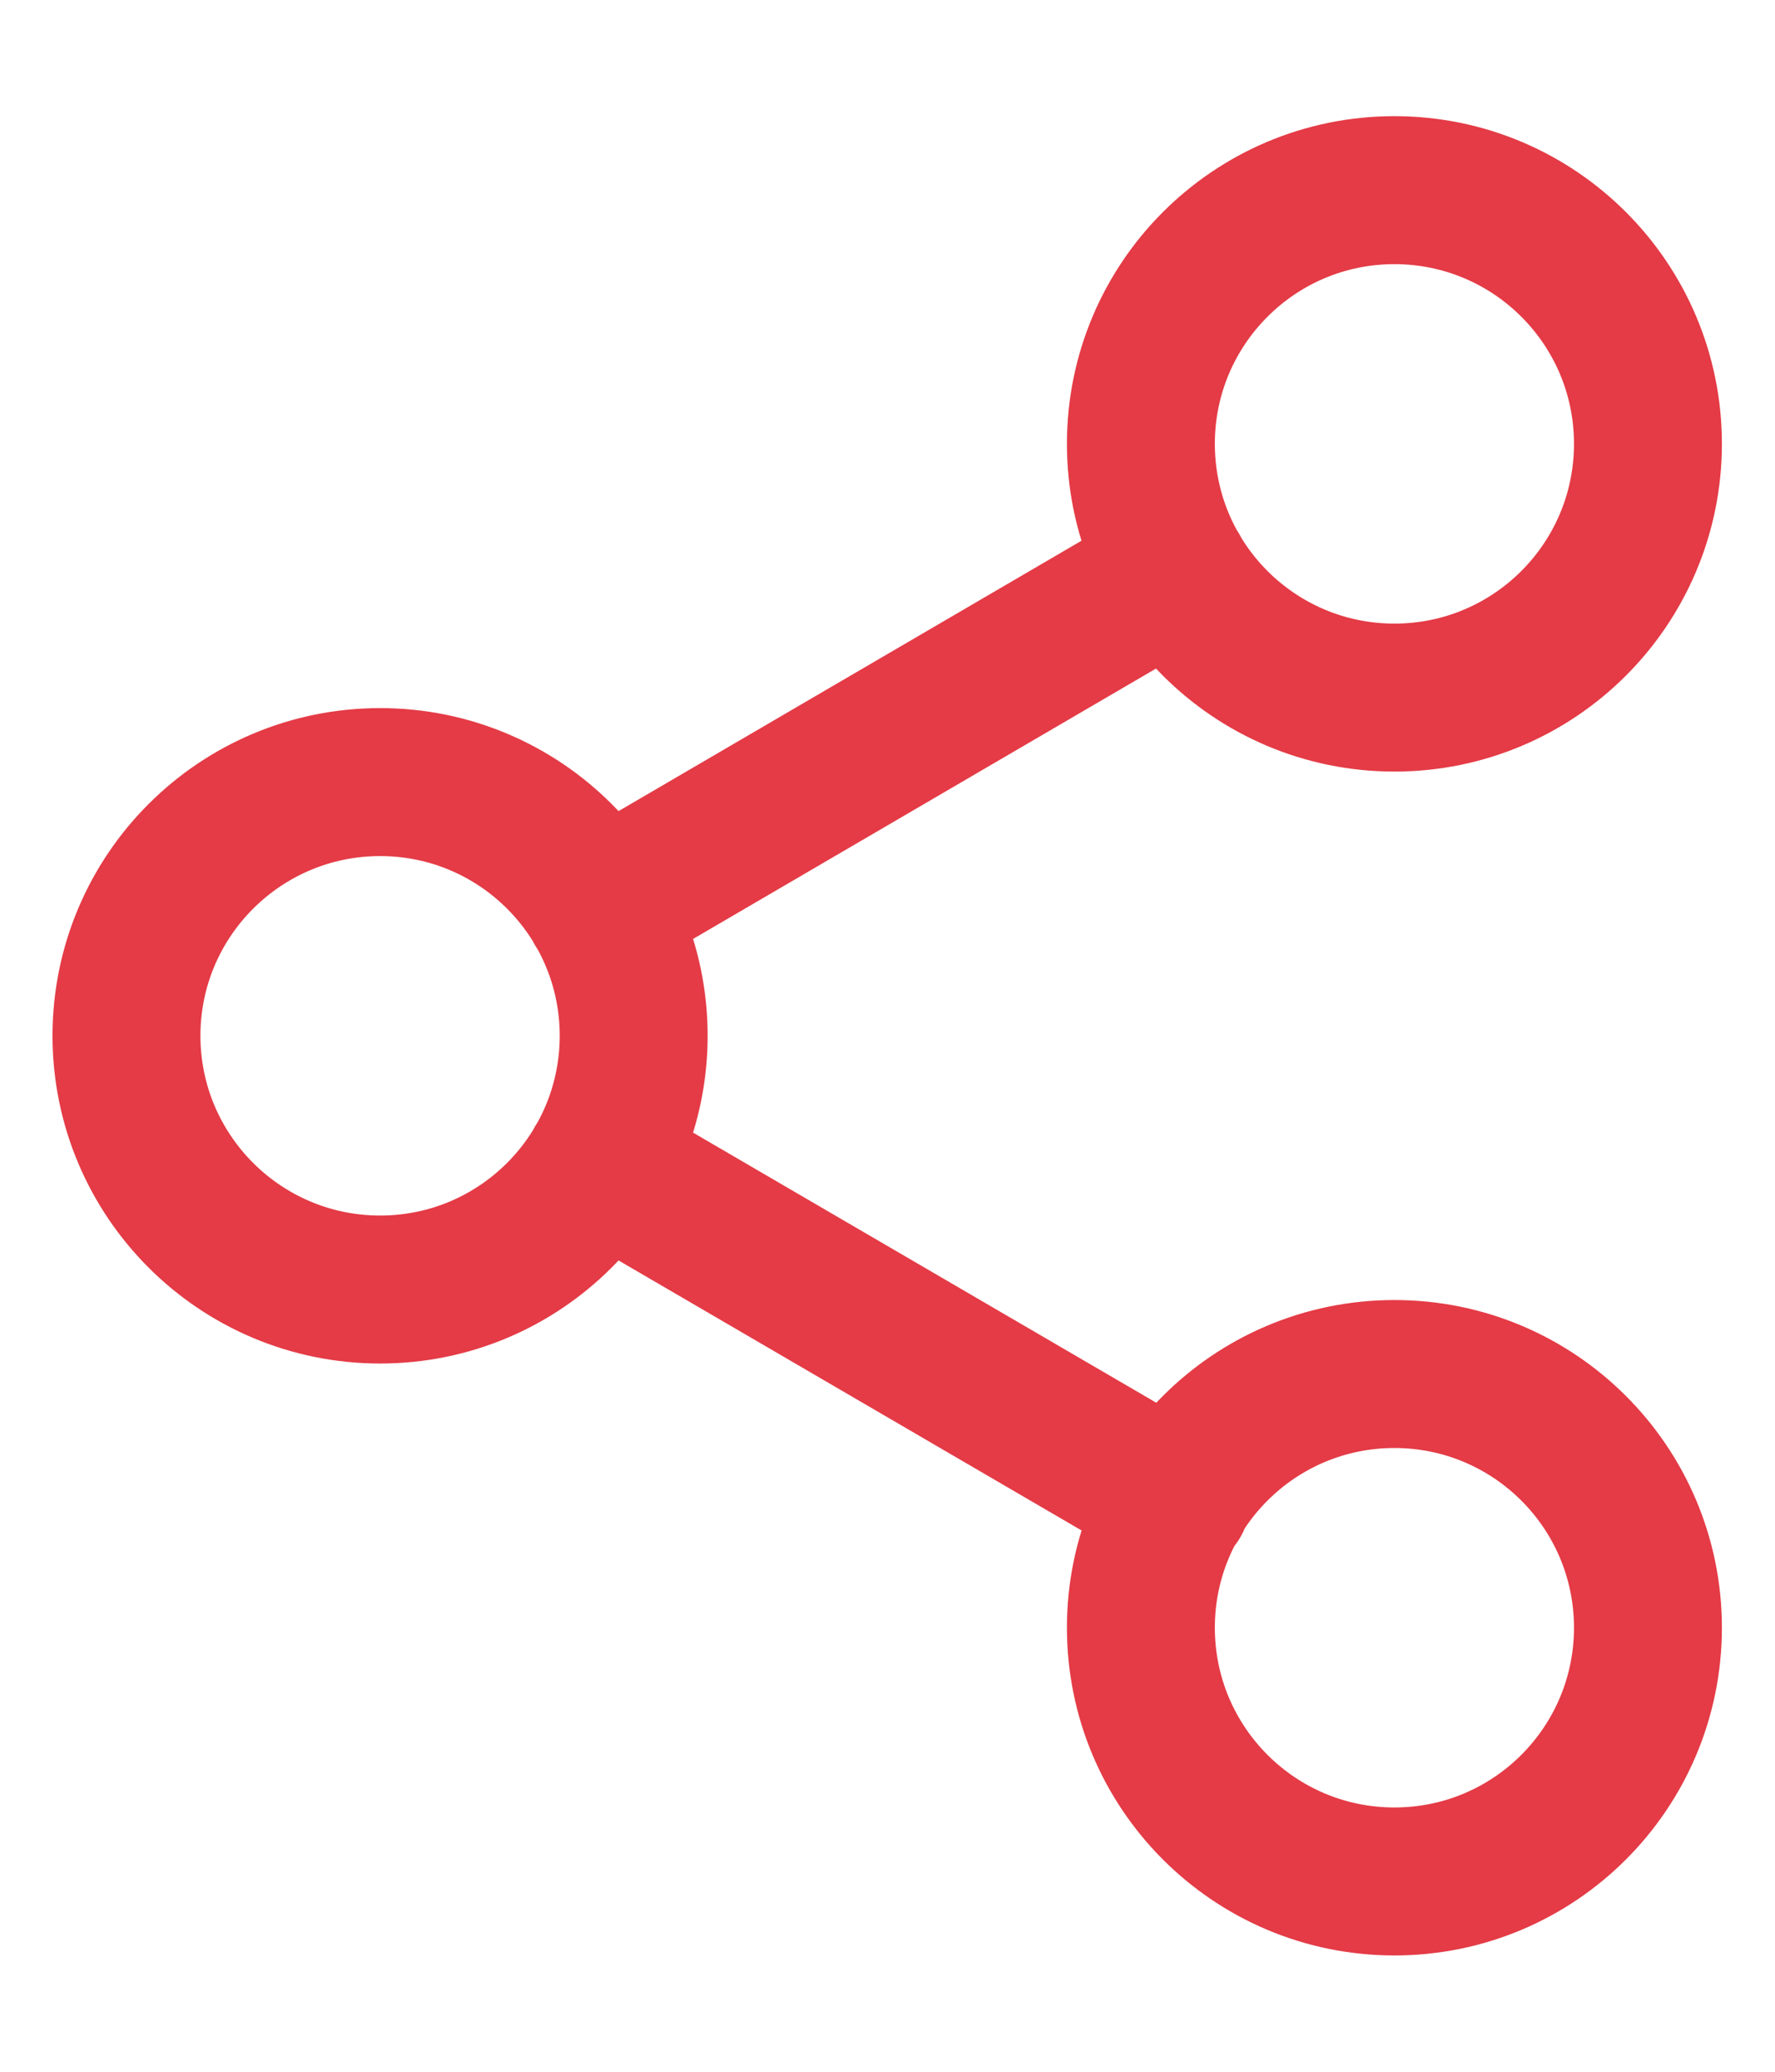 <svg width="12" height="14" viewBox="0 0 12 14" fill="none" xmlns="http://www.w3.org/2000/svg">
<path d="M4.05 7.862L7.953 10.137M7.947 3.862L4.05 6.137M11.141 2.999C11.141 3.946 10.374 4.714 9.427 4.714C8.48 4.714 7.713 3.946 7.713 2.999C7.713 2.053 8.48 1.285 9.427 1.285C10.374 1.285 11.141 2.053 11.141 2.999ZM4.284 6.999C4.284 7.946 3.517 8.714 2.57 8.714C1.623 8.714 0.855 7.946 0.855 6.999C0.855 6.053 1.623 5.285 2.57 5.285C3.517 5.285 4.284 6.053 4.284 6.999ZM11.141 10.999C11.141 11.946 10.374 12.714 9.427 12.714C8.48 12.714 7.713 11.946 7.713 10.999C7.713 10.053 8.48 9.285 9.427 9.285C10.374 9.285 11.141 10.053 11.141 10.999Z" stroke="#E43B46" stroke-linecap="round" stroke-linejoin="round"/>
</svg>
